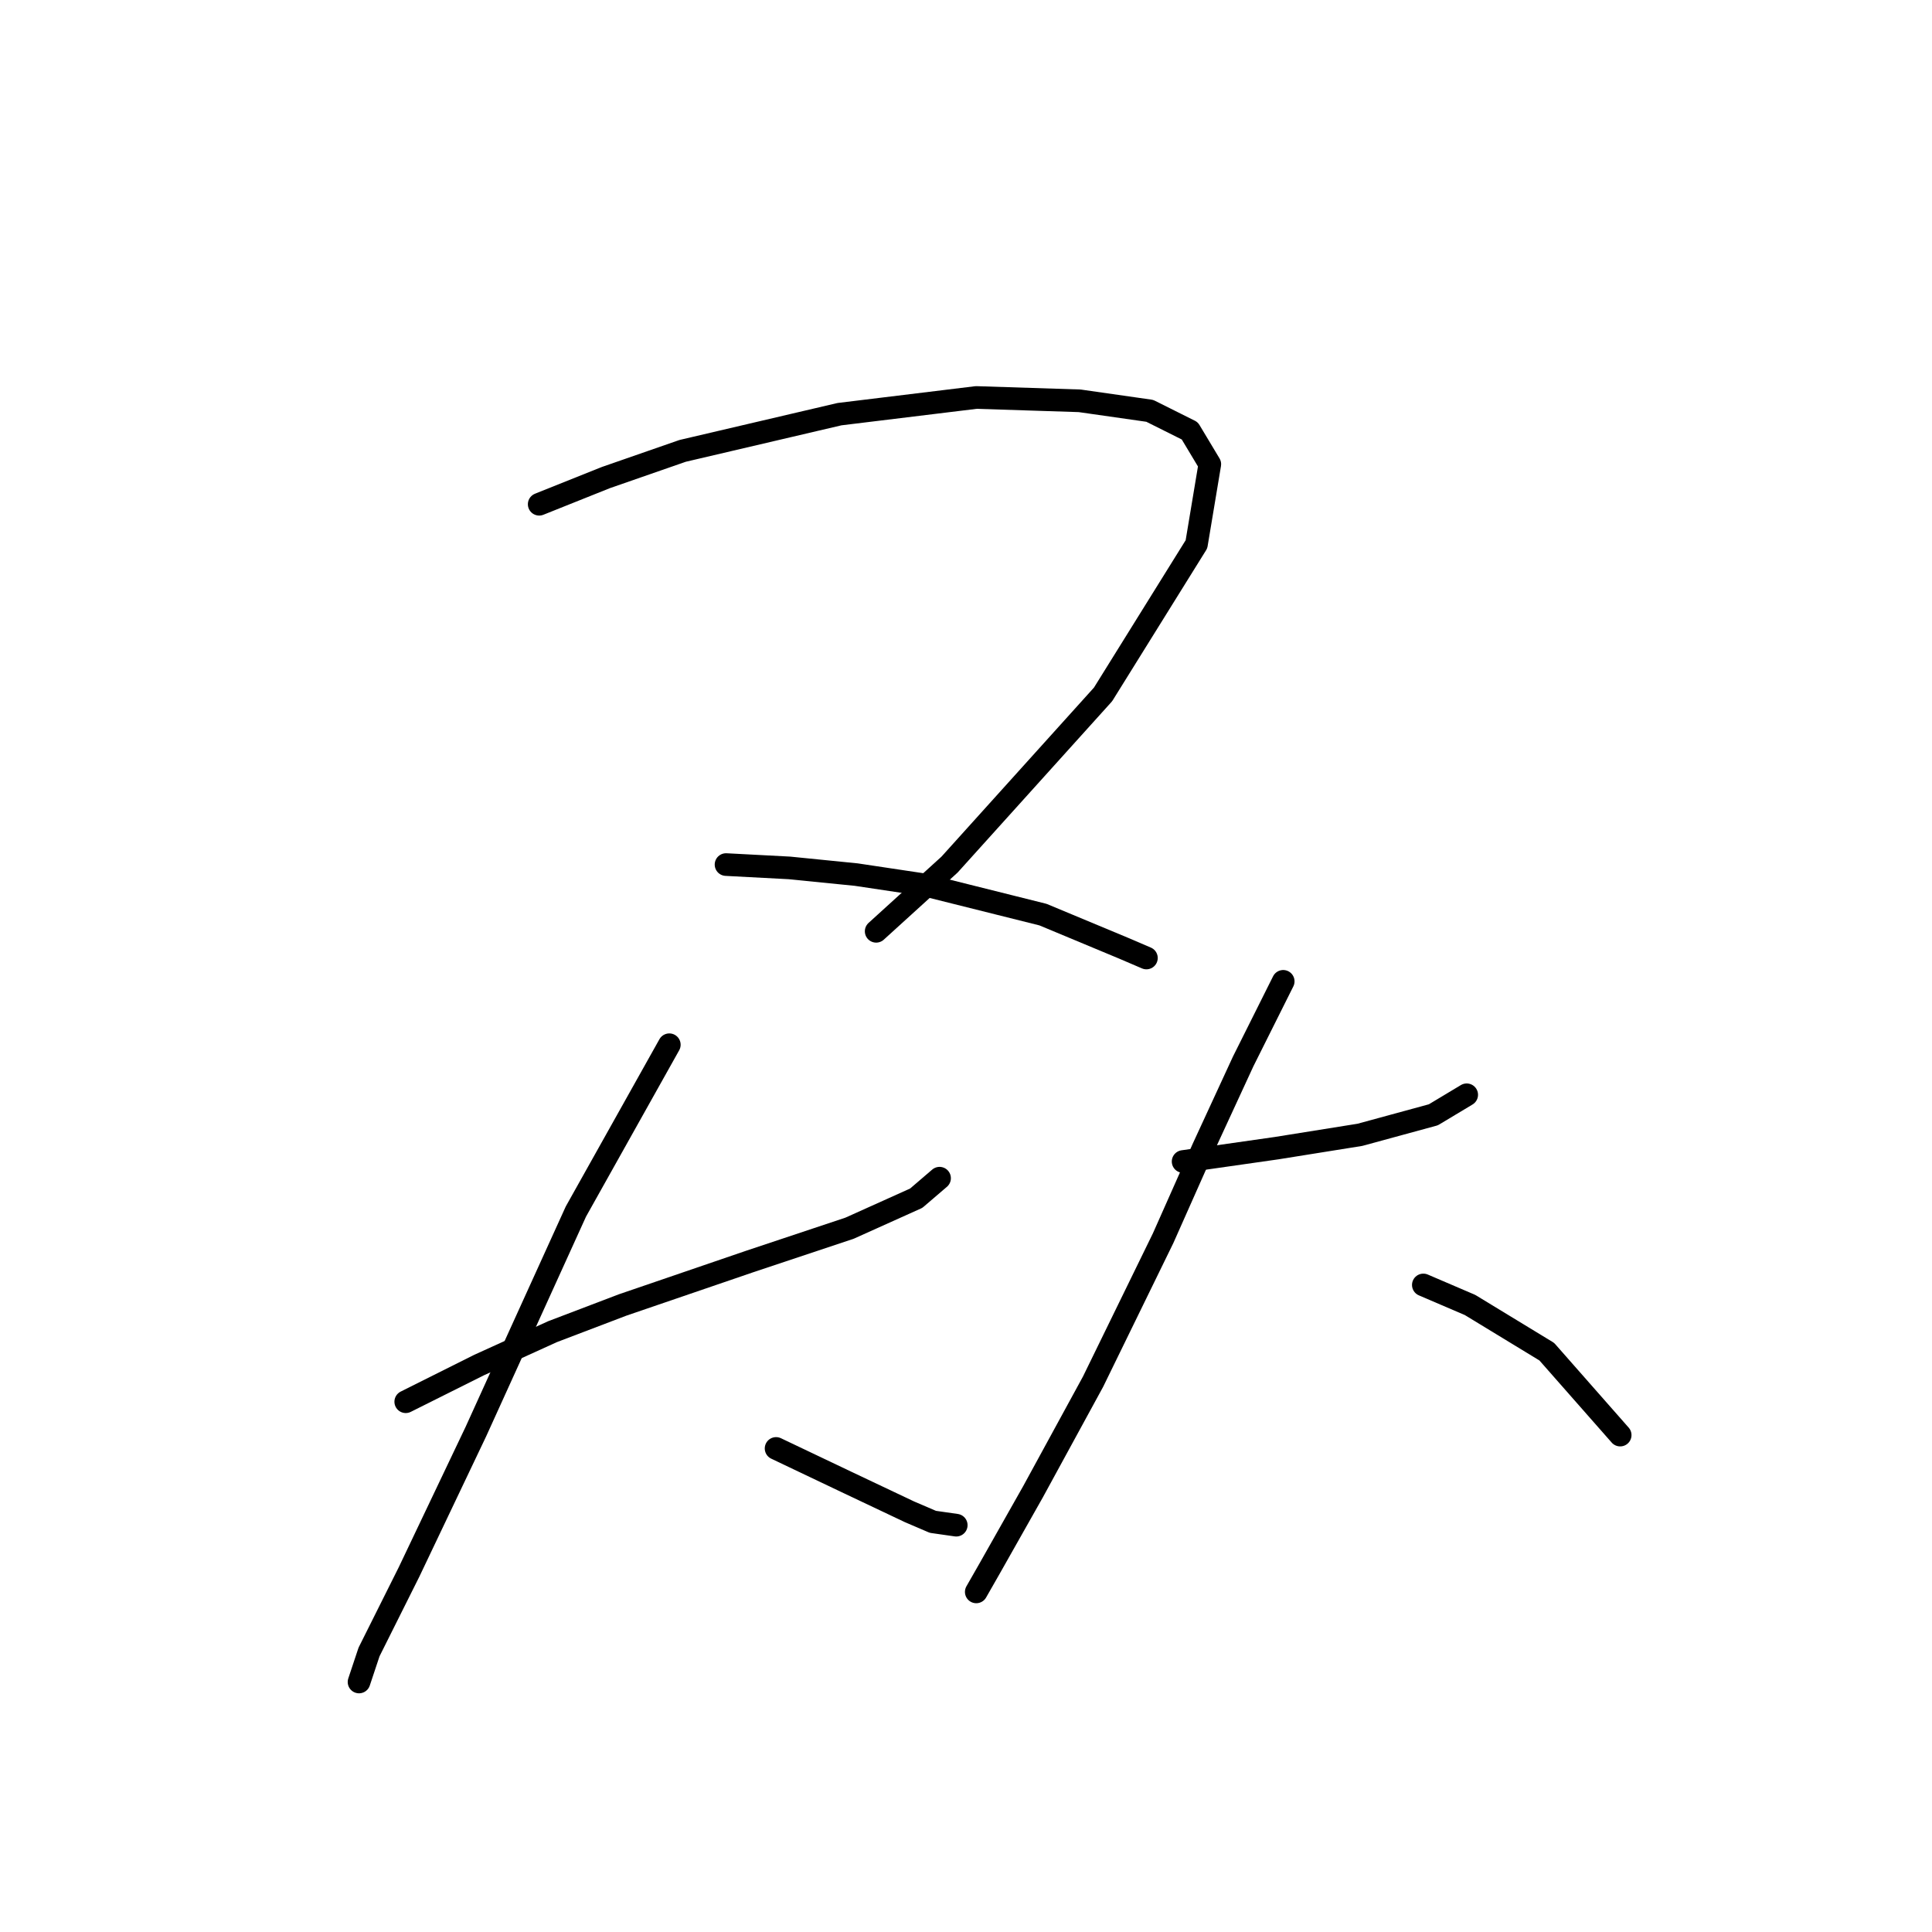 <?xml version="1.0" standalone="no"?>
    <svg width="256" height="256" xmlns="http://www.w3.org/2000/svg" version="1.1">
    <polyline stroke="black" stroke-width="3" stroke-linecap="round" fill="transparent" stroke-linejoin="round" points="71.446 66.815 80.288 63.278 90.456 59.742 111.234 54.879 129.36 52.668 143.064 53.11 152.348 54.437 157.653 57.089 160.306 61.51 158.537 72.12 146.159 92.014 125.823 114.56 116.097 123.402 116.097 123.402 " />
        <polyline stroke="black" stroke-width="3" stroke-linecap="round" fill="transparent" stroke-linejoin="round" points="96.203 114.56 104.603 115.002 113.445 115.887 122.286 117.213 138.201 121.192 148.811 125.613 151.906 126.939 151.906 126.939 " />
        <polyline stroke="black" stroke-width="3" stroke-linecap="round" fill="transparent" stroke-linejoin="round" points="53.763 185.736 63.489 180.873 73.215 176.452 82.499 172.916 99.298 167.169 112.56 162.748 121.402 158.769 124.497 156.117 124.497 156.117 " />
        <polyline stroke="black" stroke-width="3" stroke-linecap="round" fill="transparent" stroke-linejoin="round" points="88.688 138.433 76.309 160.537 63.047 189.715 54.205 208.283 48.9 218.893 47.574 222.872 47.574 222.872 " />
        <polyline stroke="black" stroke-width="3" stroke-linecap="round" fill="transparent" stroke-linejoin="round" points="102.835 191.926 112.118 196.346 120.518 200.325 123.613 201.651 126.707 202.094 126.707 202.094 " />
        <polyline stroke="black" stroke-width="3" stroke-linecap="round" fill="transparent" stroke-linejoin="round" points="156.769 153.906 162.958 153.022 169.147 152.138 180.2 150.369 189.926 147.717 194.346 145.064 194.346 145.064 " />
        <polyline stroke="black" stroke-width="3" stroke-linecap="round" fill="transparent" stroke-linejoin="round" points="170.032 130.033 164.727 140.644 159.422 152.138 154.117 164.074 144.833 183.084 136.875 197.673 131.128 207.841 129.36 210.935 129.36 210.935 " />
        <polyline stroke="black" stroke-width="3" stroke-linecap="round" fill="transparent" stroke-linejoin="round" points="188.599 170.263 194.788 172.916 204.956 179.105 214.682 190.157 214.682 190.157 " />
        </svg>